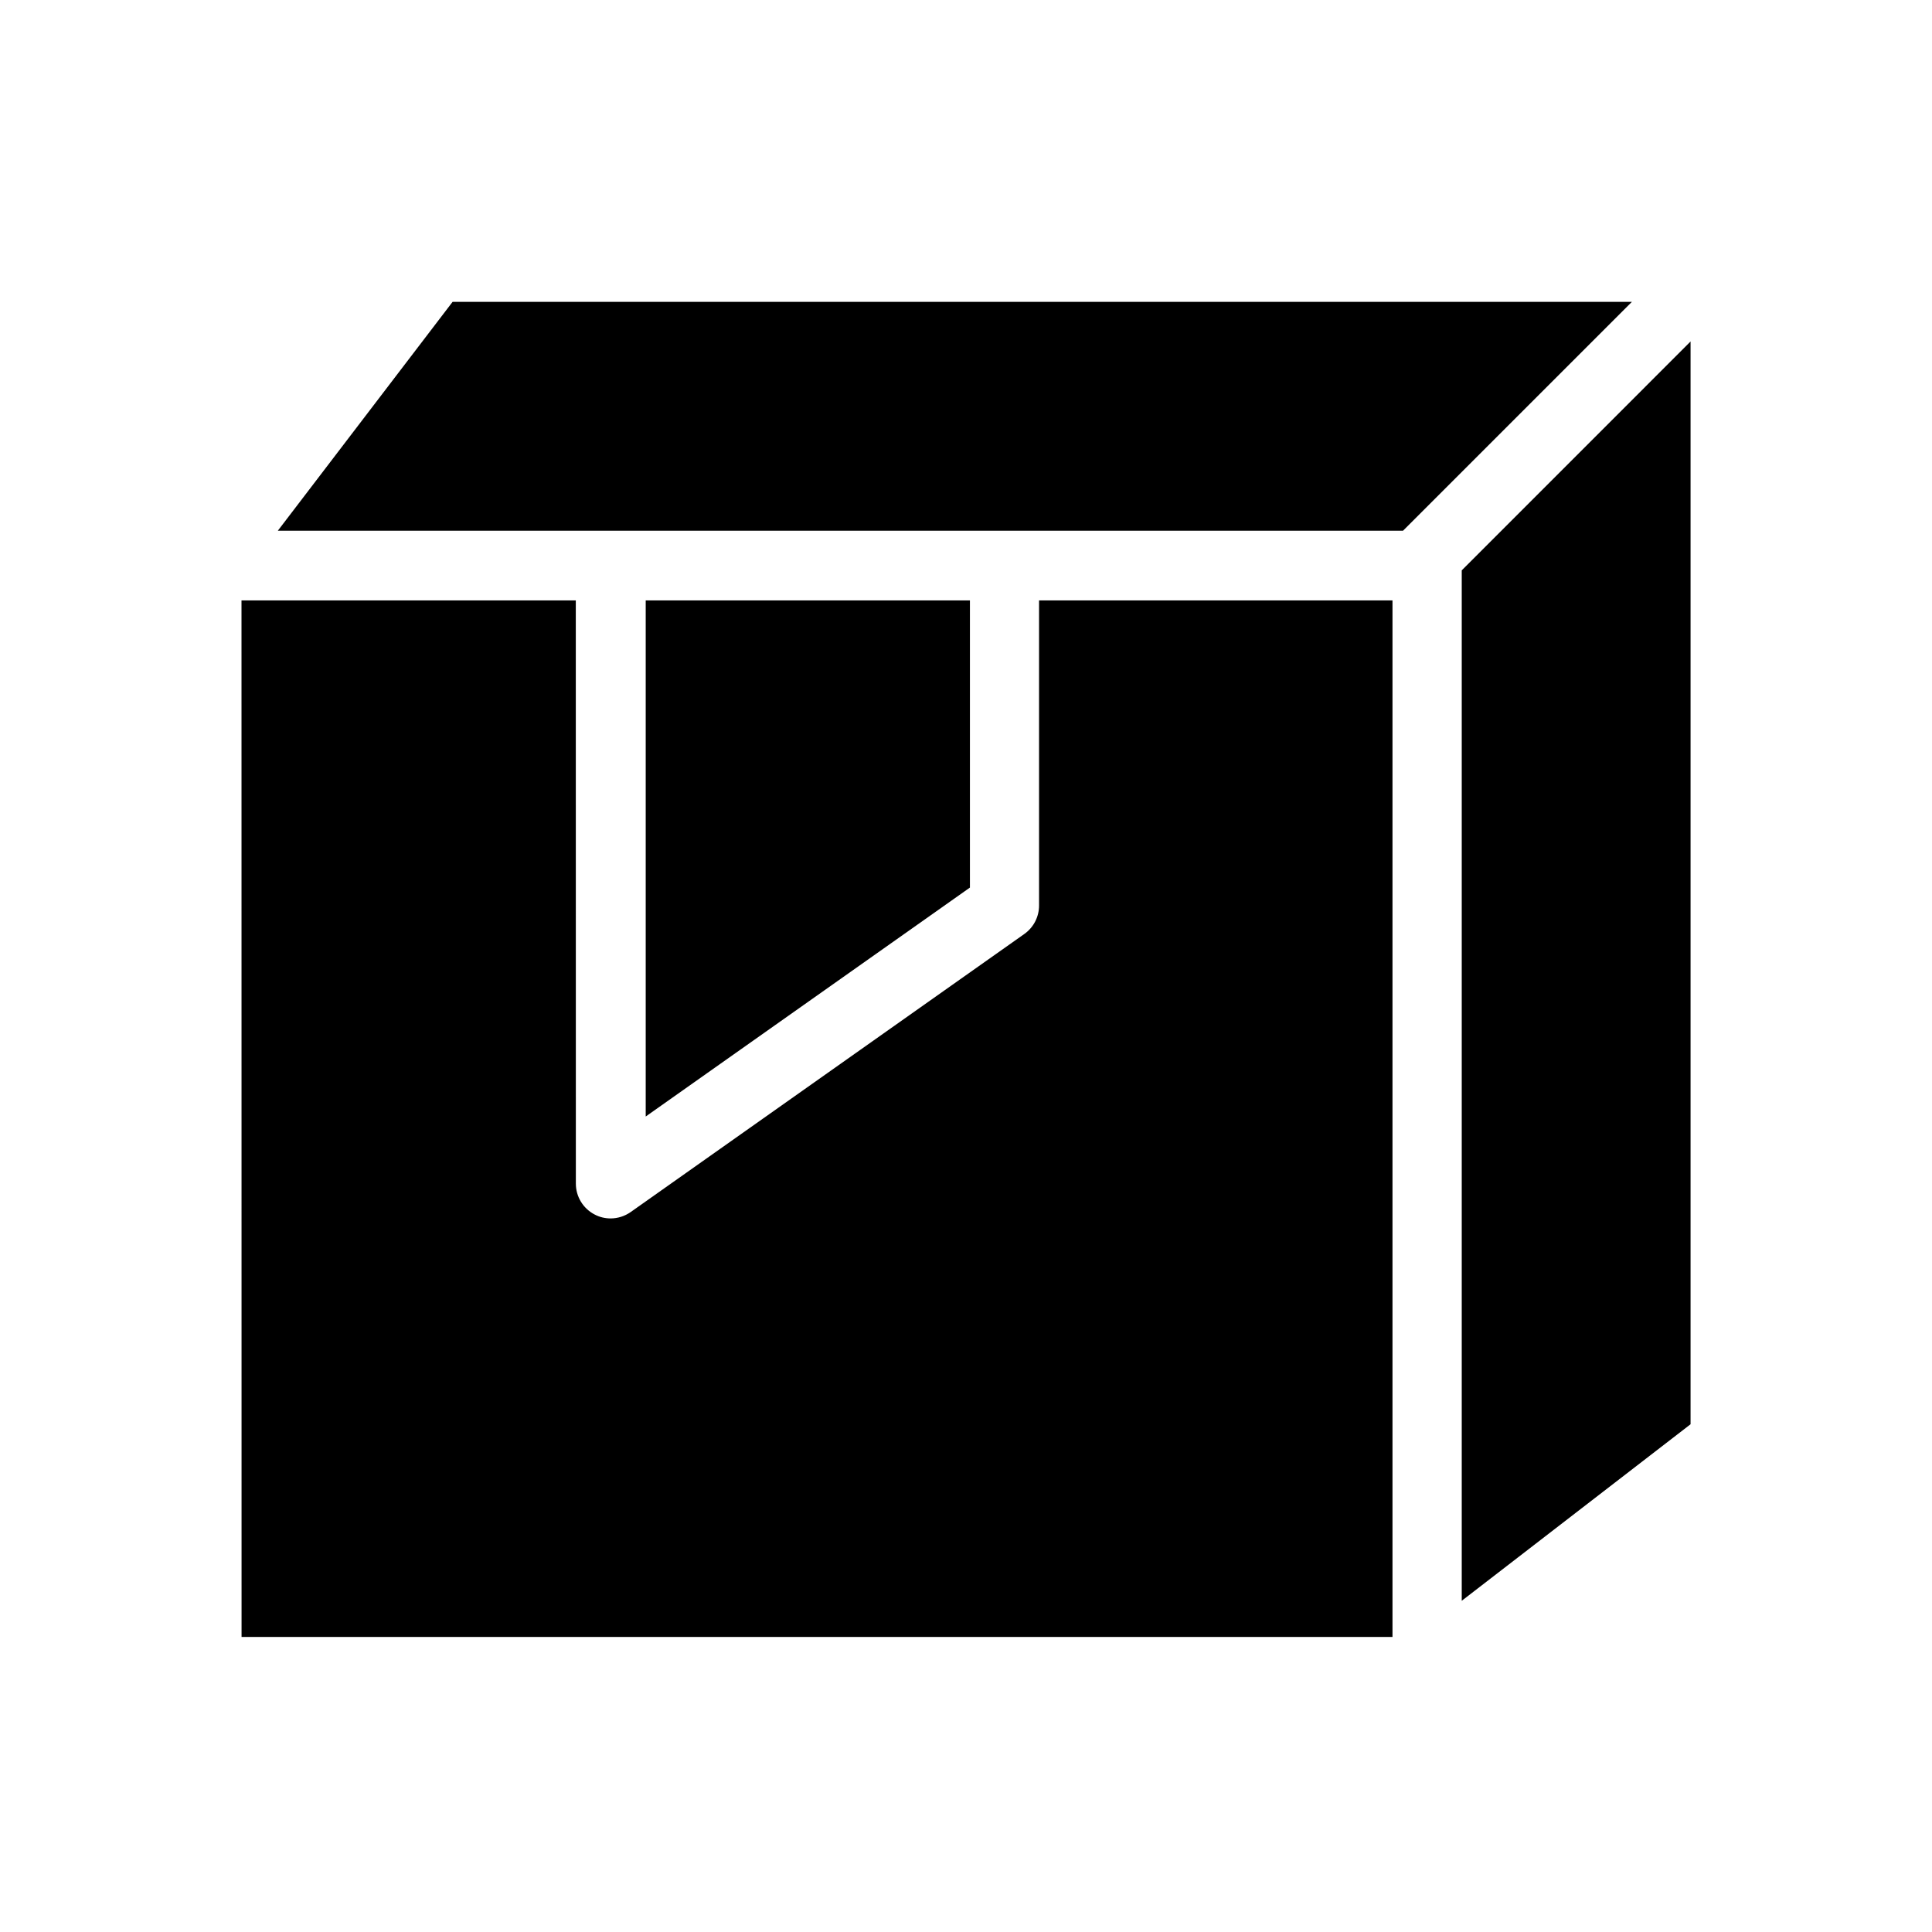 <svg width="32" height="32" viewBox="0 0 32 32" fill="none" xmlns="http://www.w3.org/2000/svg">
<path d="M4.001 27.113H23.064V9.945H17.21V14.999C17.21 15.186 17.119 15.361 16.967 15.469L10.445 20.076C10.346 20.145 10.23 20.181 10.113 20.181C10.023 20.181 9.932 20.16 9.849 20.116C9.658 20.017 9.538 19.82 9.538 19.605L9.537 9.945H4L4.001 27.113Z" fill="black"/>
<path d="M16.065 14.701V9.945H10.695V18.493L16.065 14.701Z" fill="black"/>
<path d="M24.211 26.514L28.001 23.59V5.656L24.211 9.447V26.514Z" fill="black"/>
<path d="M27.029 5H7.496L4.602 8.79H23.239L27.029 5Z" fill="black"/>
</svg>
